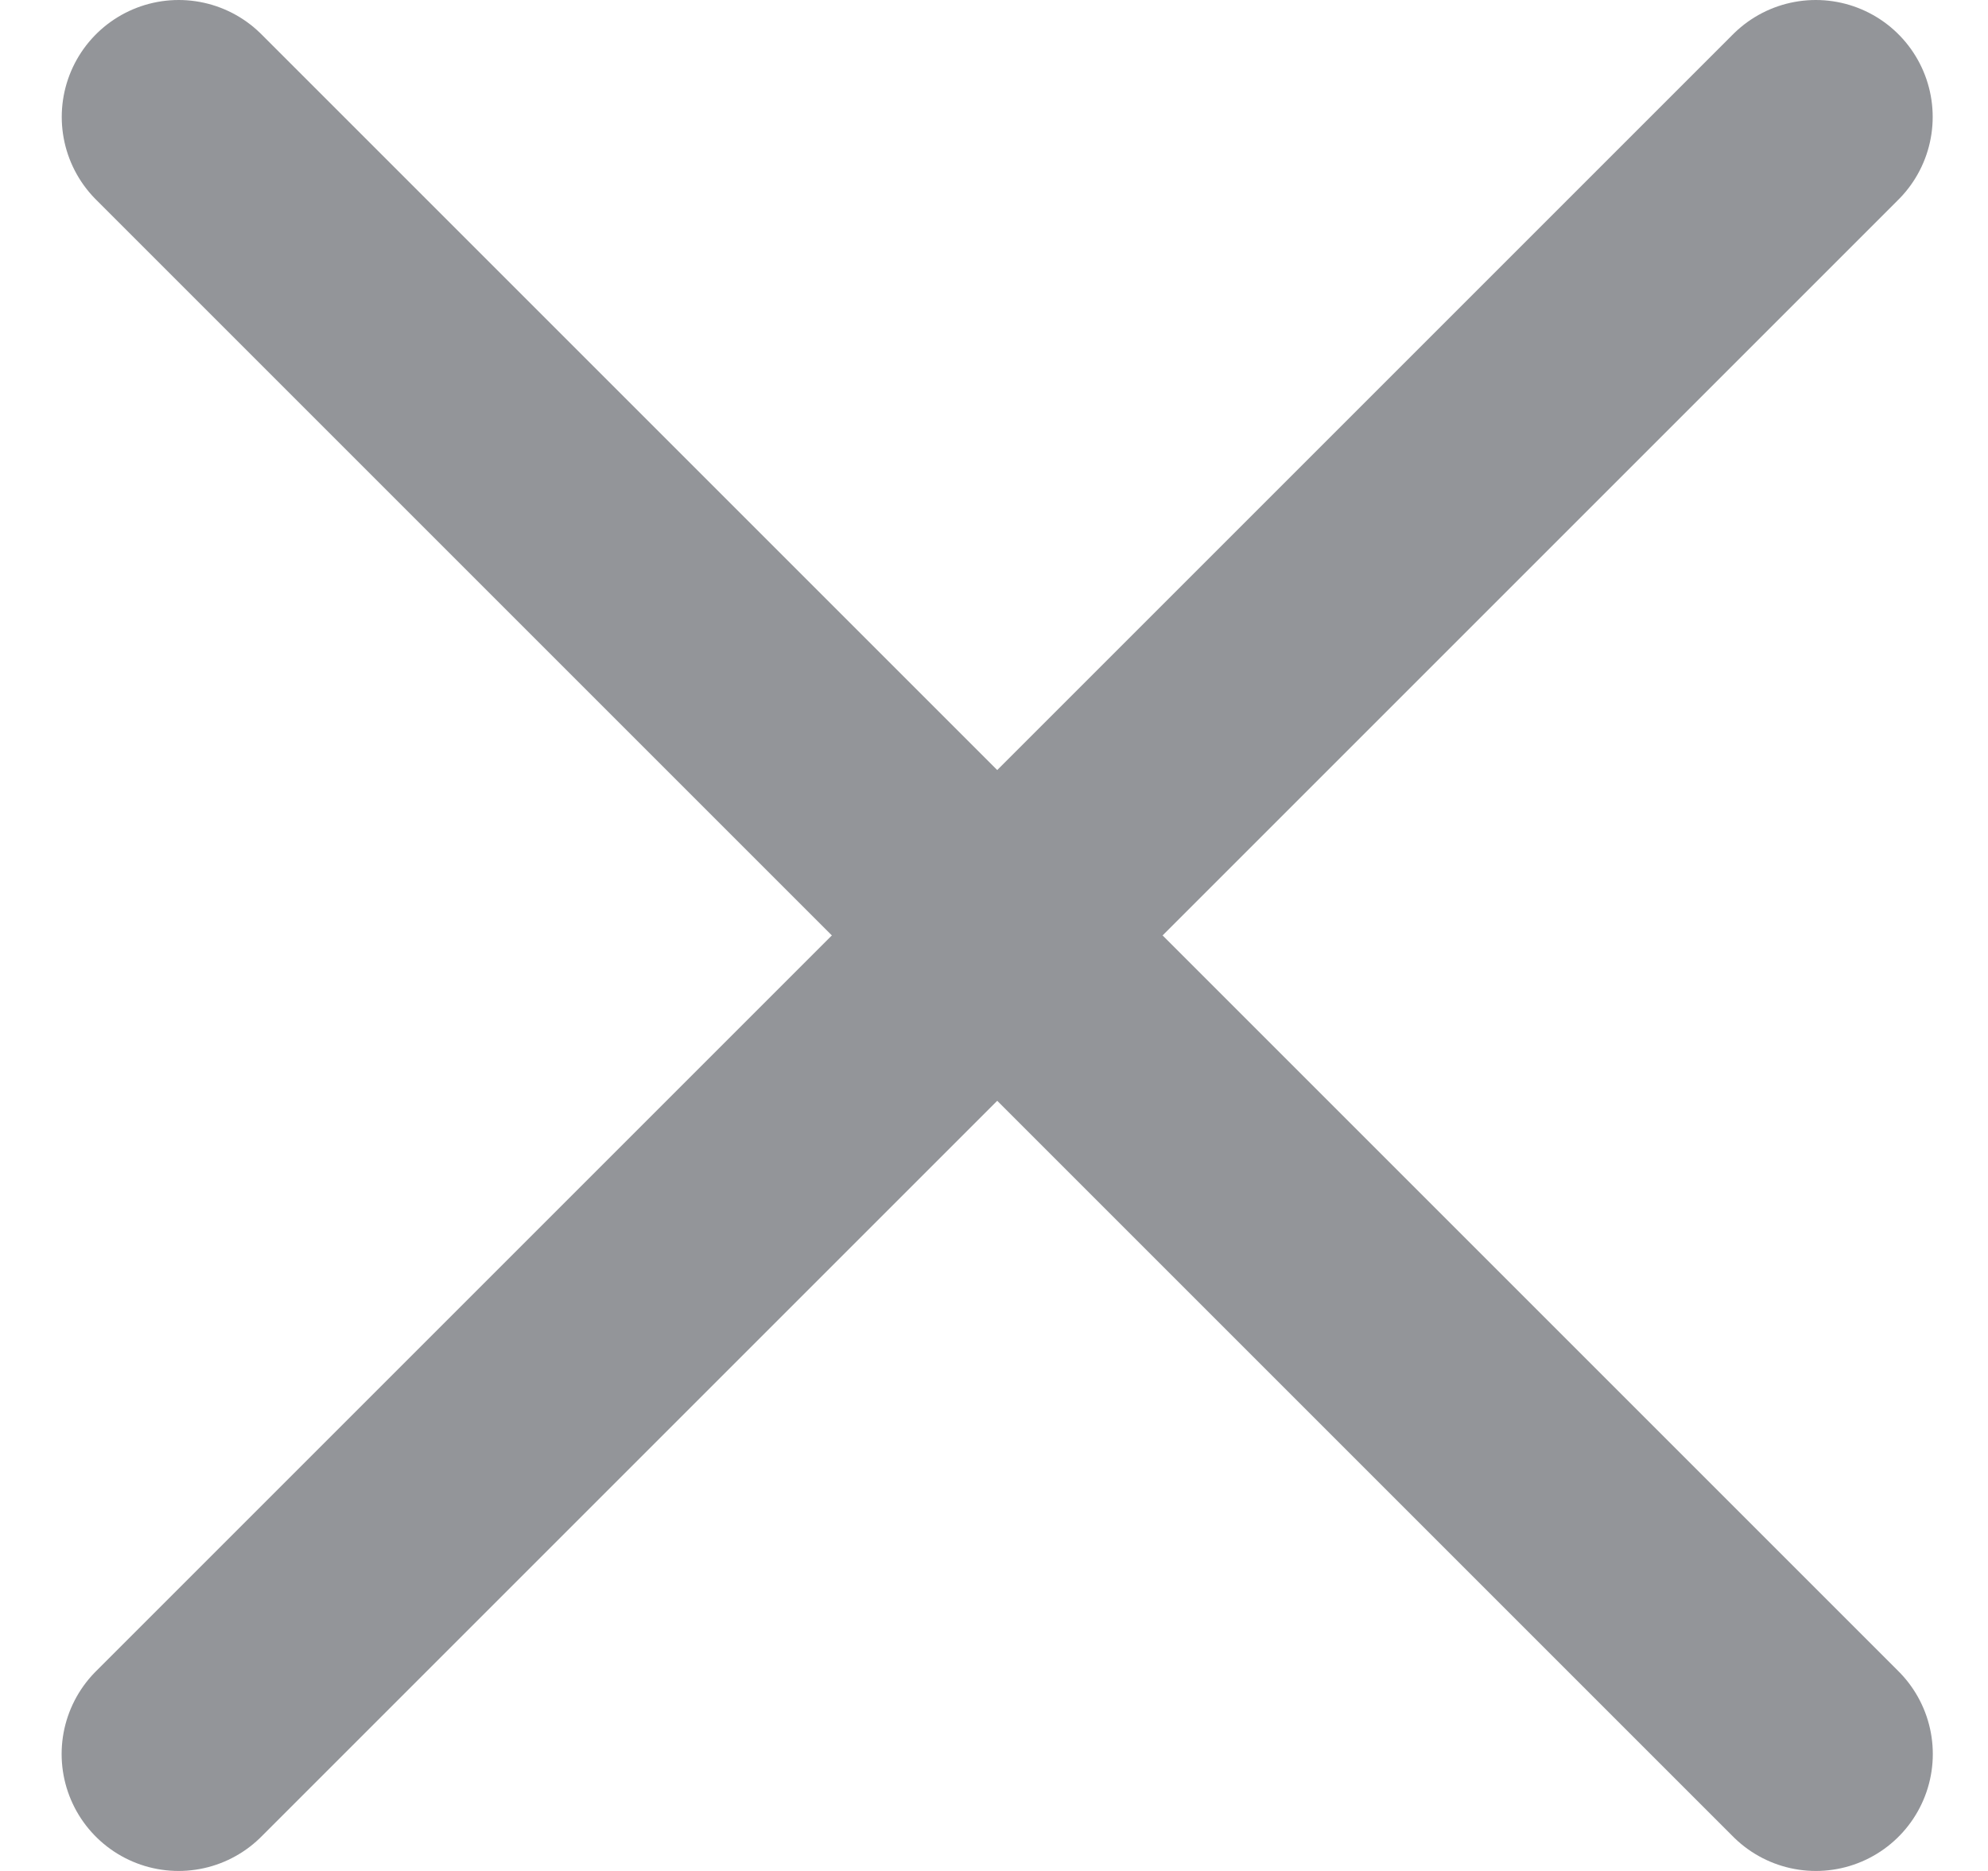 <svg width="17" height="16" viewBox="0 0 17 16" fill="none" xmlns="http://www.w3.org/2000/svg">
<path d="M15.527 1L1.527 15" stroke="#939599" stroke-width="2" stroke-linecap="round"/>
<path d="M1.528 1L15.528 15" stroke="#939599" stroke-width="2" stroke-linecap="round"/>
</svg>
